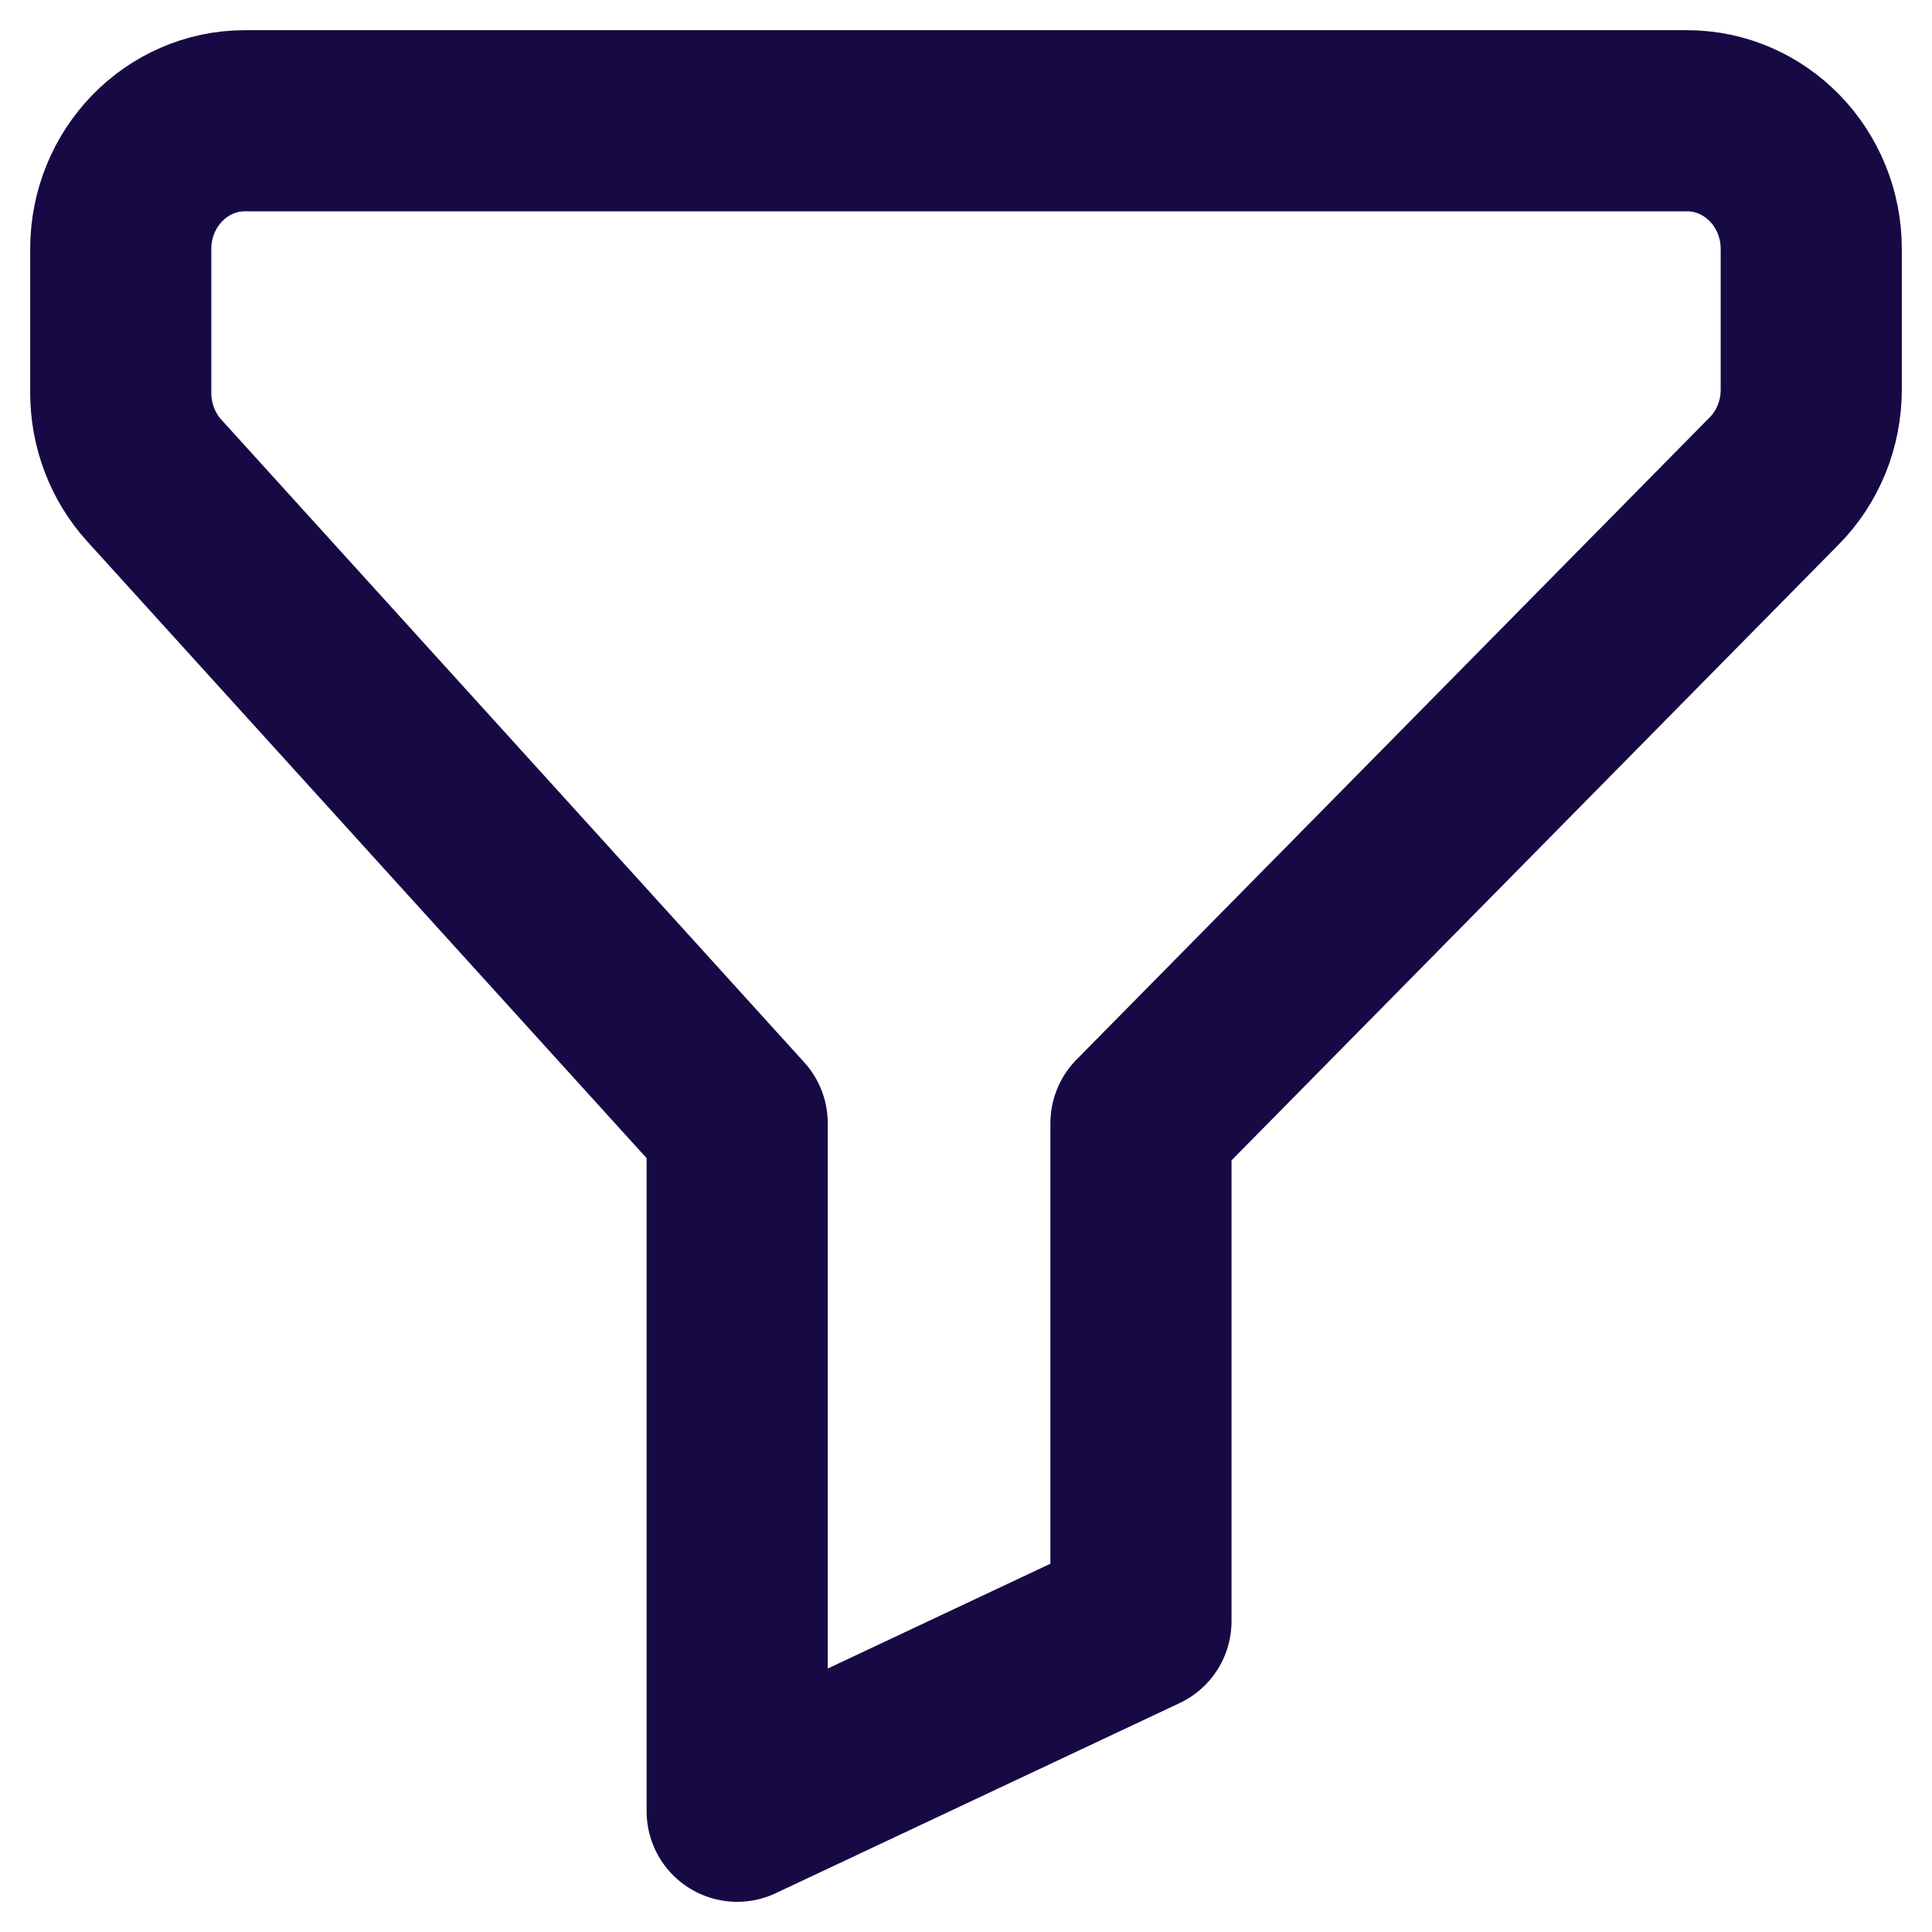 <svg width="16" height="16" viewBox="0 0 16 16" fill="none" xmlns="http://www.w3.org/2000/svg">
<path fill-rule="evenodd" clip-rule="evenodd" d="M6.105 15L9.449 13.426V9.302L14.691 3.985C14.889 3.786 15 3.513 15 3.226V2.062C15 1.475 14.539 1 13.971 1H2.029C1.461 1 1 1.475 1 2.062V3.253C1 3.523 1.099 3.783 1.278 3.98L6.105 9.302V15Z" stroke="#170944" stroke-width="1.5" stroke-linecap="round" stroke-linejoin="round"/>
</svg>

